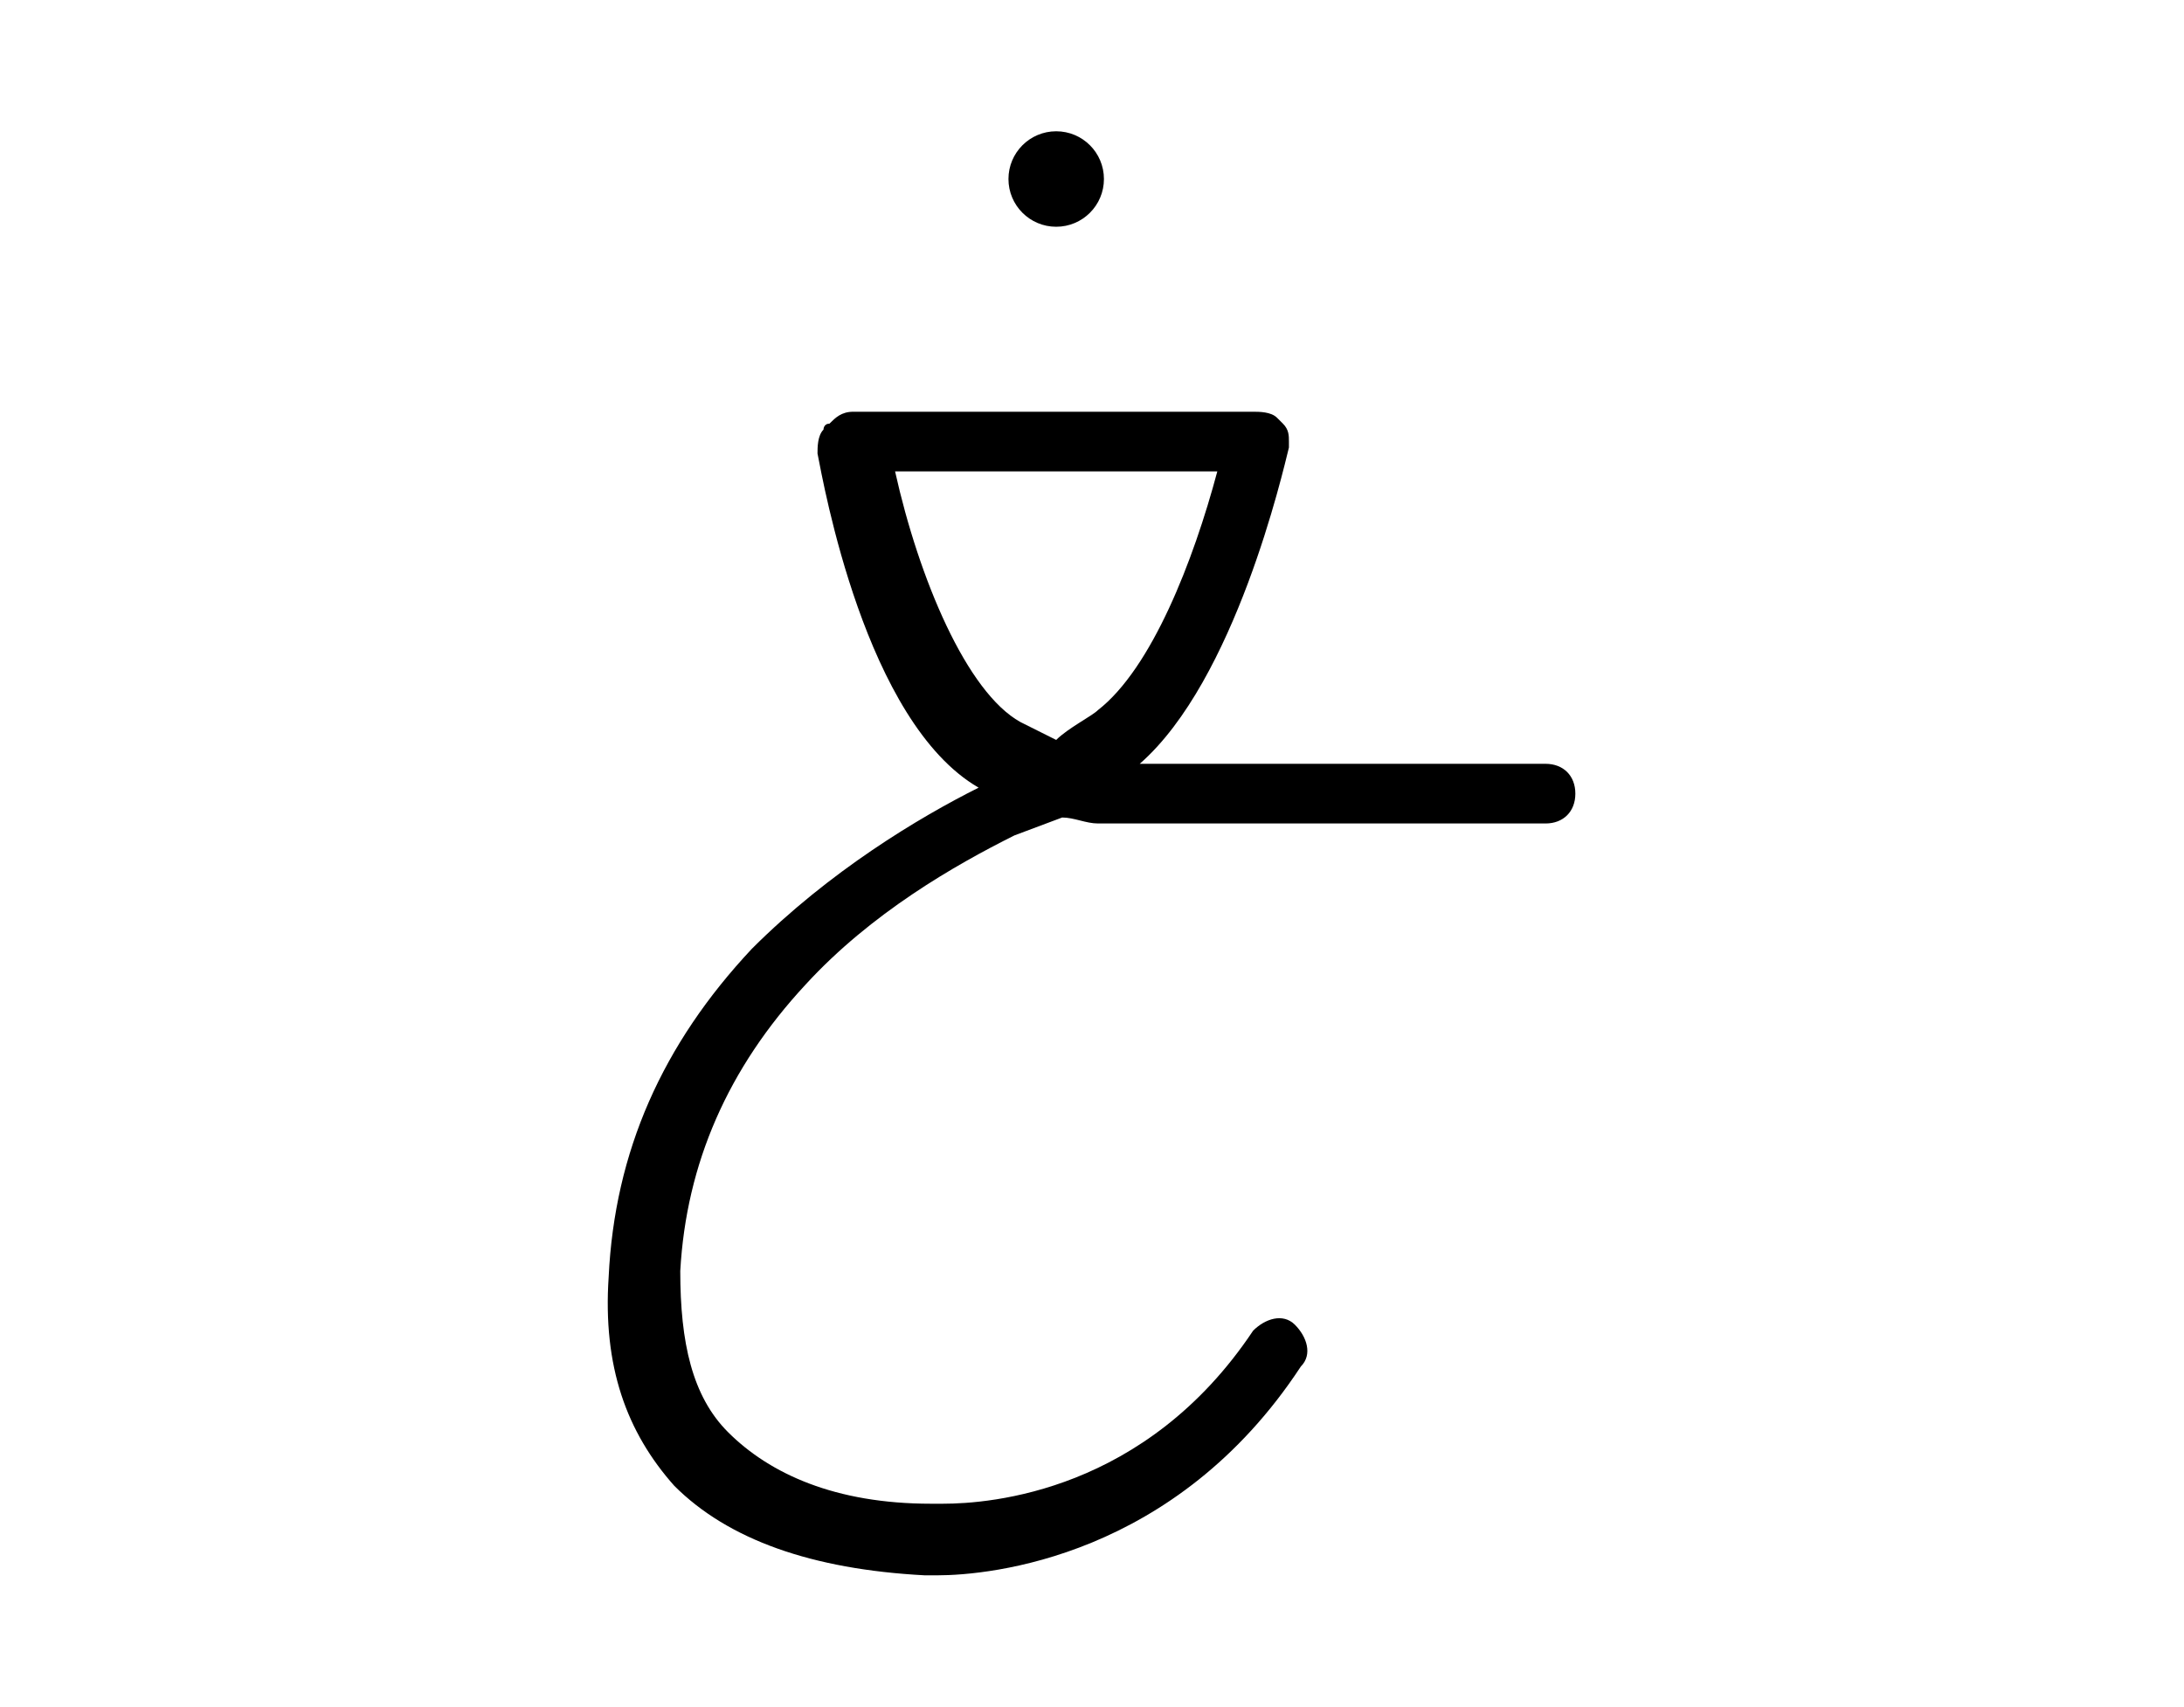 <?xml version="1.0" encoding="utf-8"?>
<!-- Generator: Adobe Illustrator 23.0.2, SVG Export Plug-In . SVG Version: 6.00 Build 0)  -->
<svg version="1.1" id="Layer_1" xmlns="http://www.w3.org/2000/svg" xmlns:xlink="http://www.w3.org/1999/xlink" x="0px" y="0px"
	 viewBox="0 0 36.6 28.6" style="enable-background:new 0 0 36.6 28.6;" xml:space="preserve">
<g>
	<g>
		<path d="M15.7,26.4h-0.2c-1.9-0.1-3.3-0.6-4.2-1.5c-0.8-0.9-1.2-2-1.1-3.5c0.1-2.1,0.9-3.9,2.4-5.5c1.3-1.3,2.8-2.2,3.8-2.7l0,0
			c-1.9-1.1-2.6-5.1-2.7-5.6c0-0.1,0-0.3,0.1-0.4c0,0,0-0.1,0.1-0.1C14,7,14.1,6.9,14.3,6.9H21c0.1,0,0.3,0,0.4,0.1l0.1,0.1
			c0.1,0.1,0.1,0.2,0.1,0.3v0.1c-0.1,0.4-0.9,3.9-2.5,5.3h6.8c0.3,0,0.5,0.2,0.5,0.5s-0.2,0.5-0.5,0.5h-7.5c-0.2,0-0.4-0.1-0.6-0.1
			L17,14c-1,0.5-2.4,1.3-3.5,2.5c-1.3,1.4-2,3-2.1,4.8c0,1.2,0.2,2.1,0.8,2.7c0.7,0.7,1.8,1.2,3.4,1.2h0.2c0.8,0,3.4-0.2,5.2-2.9
			c0.2-0.2,0.5-0.3,0.7-0.1c0.2,0.2,0.3,0.5,0.1,0.7C19.7,26.1,16.6,26.4,15.7,26.4z M15,7.9c0.4,1.8,1.2,3.7,2.1,4.2
			c0.2,0.1,0.4,0.2,0.6,0.3c0.2-0.2,0.6-0.4,0.7-0.5c0.9-0.7,1.6-2.5,2-4H15z"/>
	</g>
	<g>
		<g>
			<circle cx="17.7" cy="3" r="0.8"/>
		</g>
	</g>
</g>
</svg>
